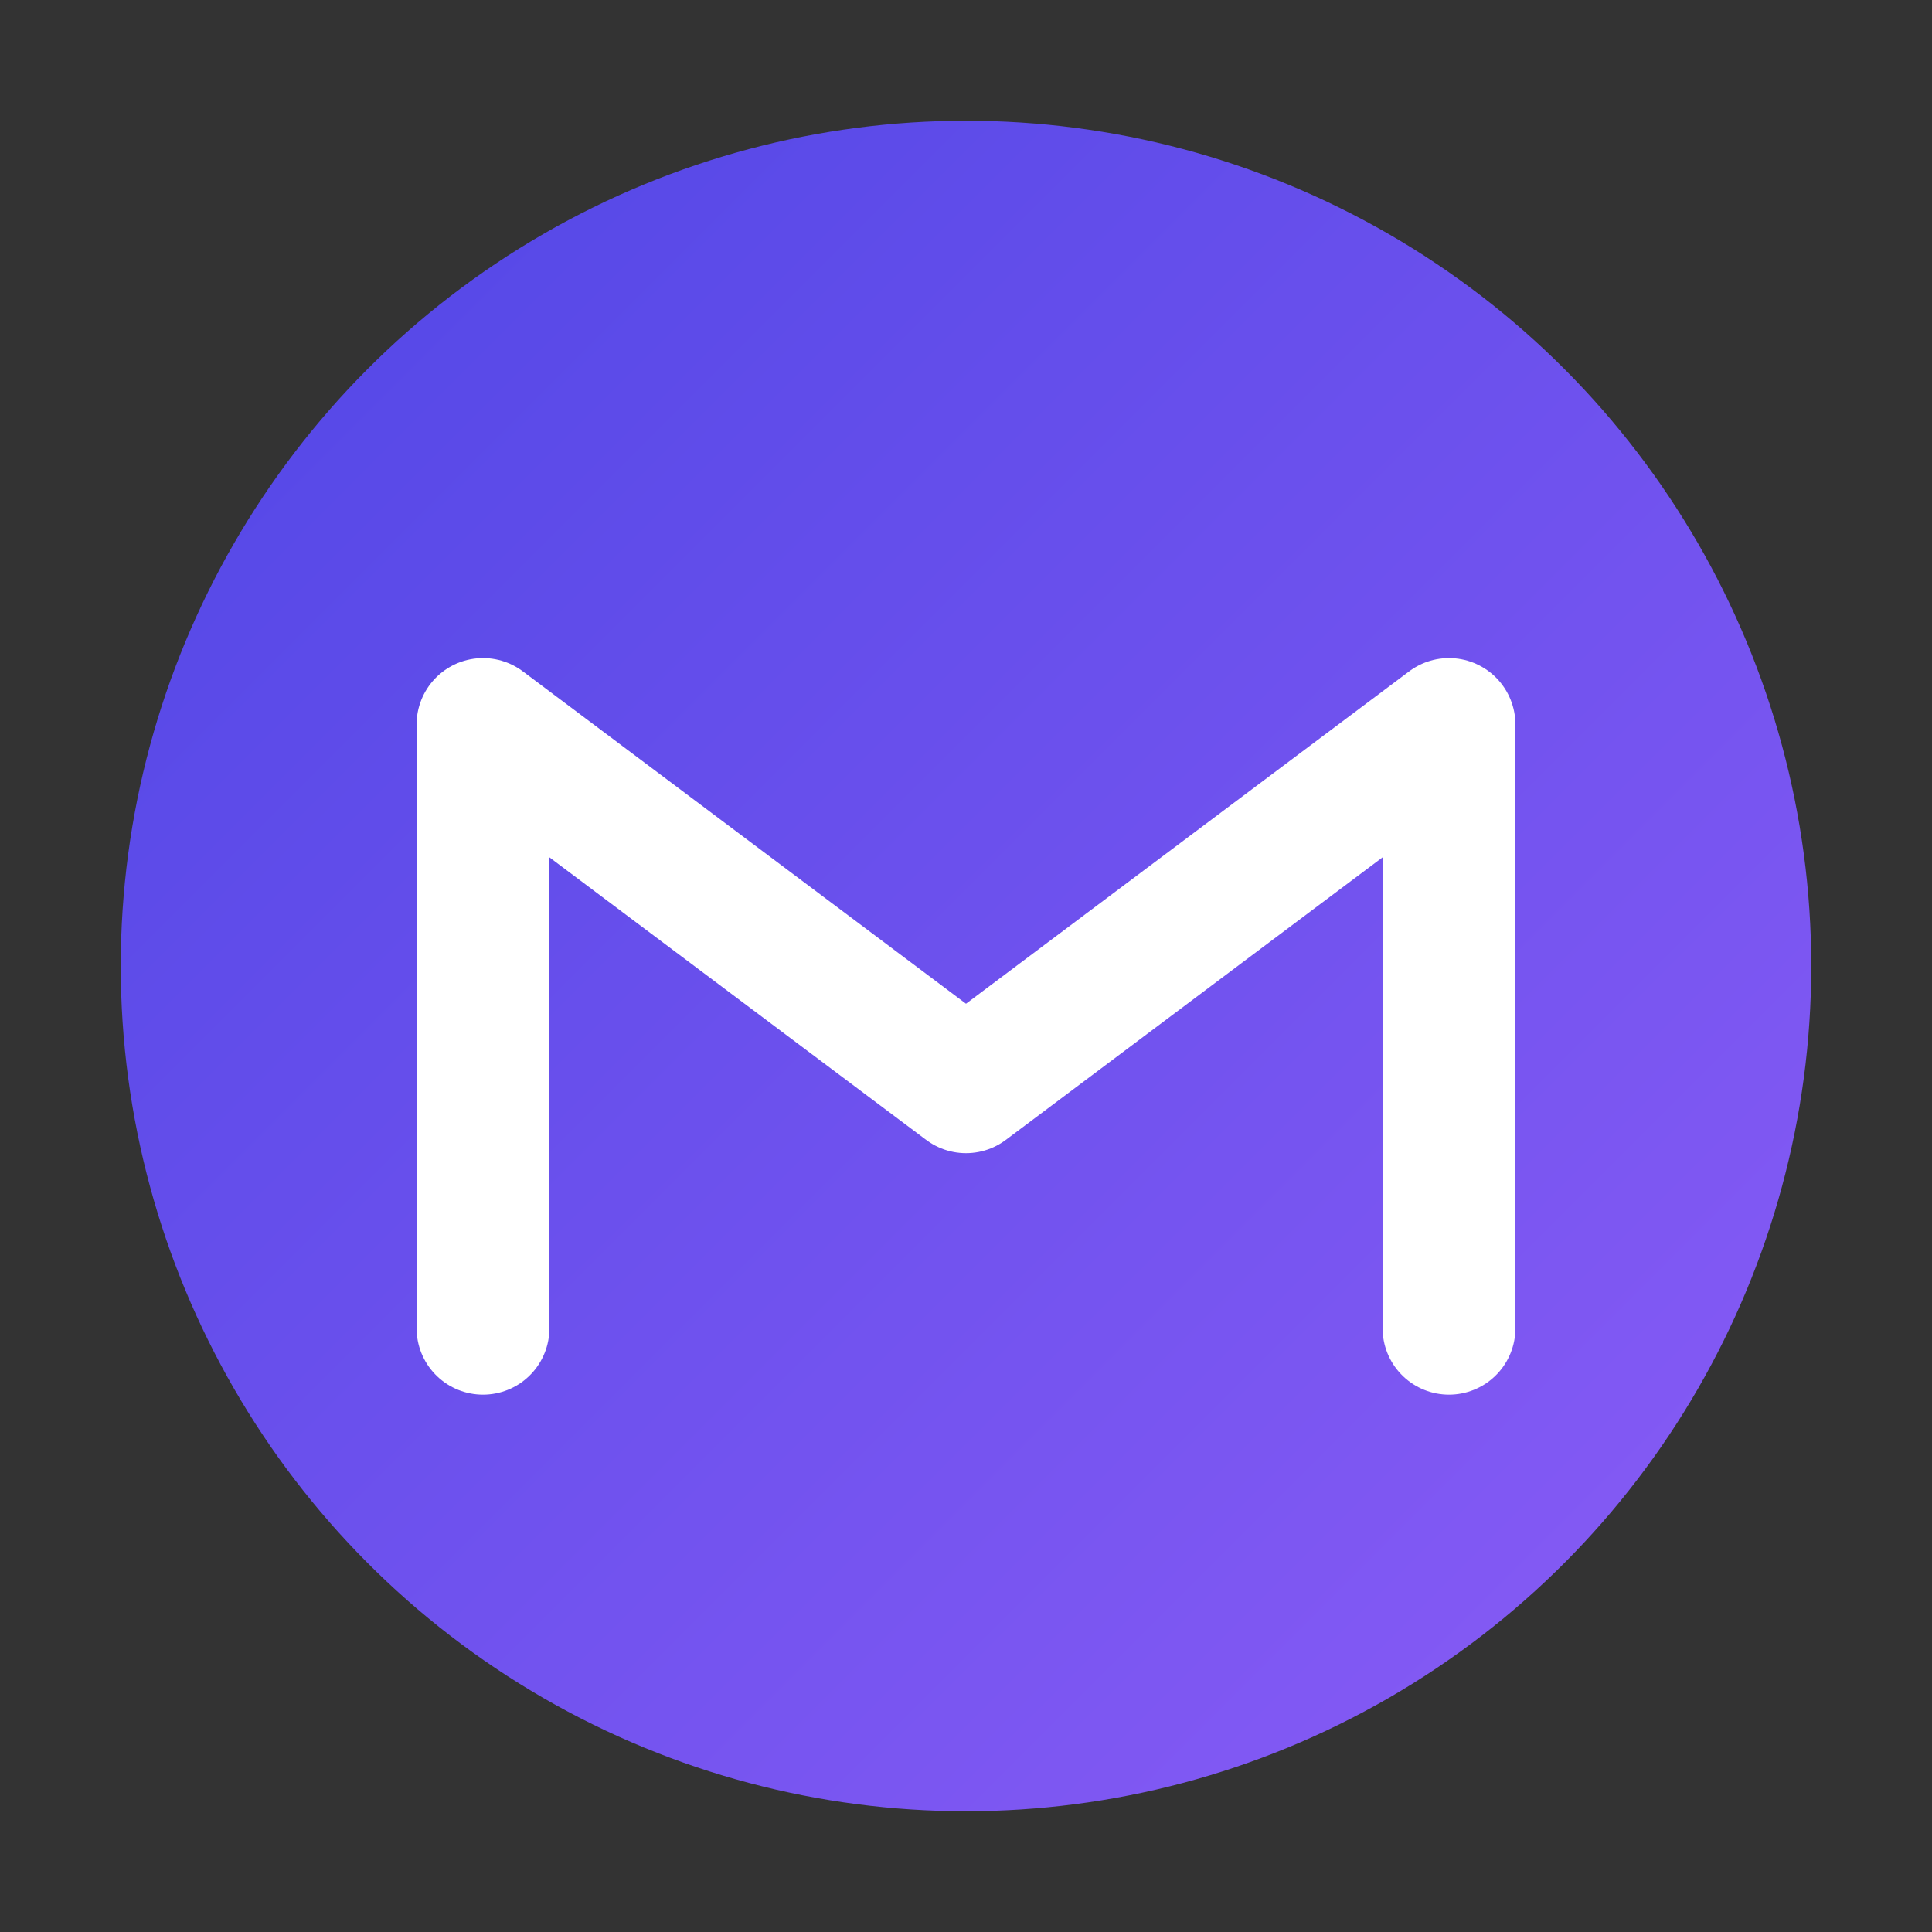 <svg xmlns="http://www.w3.org/2000/svg" viewBox="0 0 32 32">
  <rect x="0" y="0" width="32" height="32" fill="#333333" stroke="none"/>
  <defs>
    <linearGradient id="g" x1="0" y1="0" x2="1" y2="1">
      <stop offset="0" stop-color="#4F46E5"/>
      <stop offset="1" stop-color="#8B5CF6"/>
    </linearGradient>
  </defs>

  <!-- Circular badge -->
  <circle cx="16" cy="16" r="14" fill="url(#g)"/>

  <!-- Compact flowing "M" for small sizes -->
  <path
    d="M8 22 V12 M8 12 L16 18 M24 22 V12 M24 12 L16 18"
    stroke="#FFFFFF"
    stroke-width="2.2"
    stroke-linecap="round"
    stroke-linejoin="round"
    fill="none"
  />
</svg>

